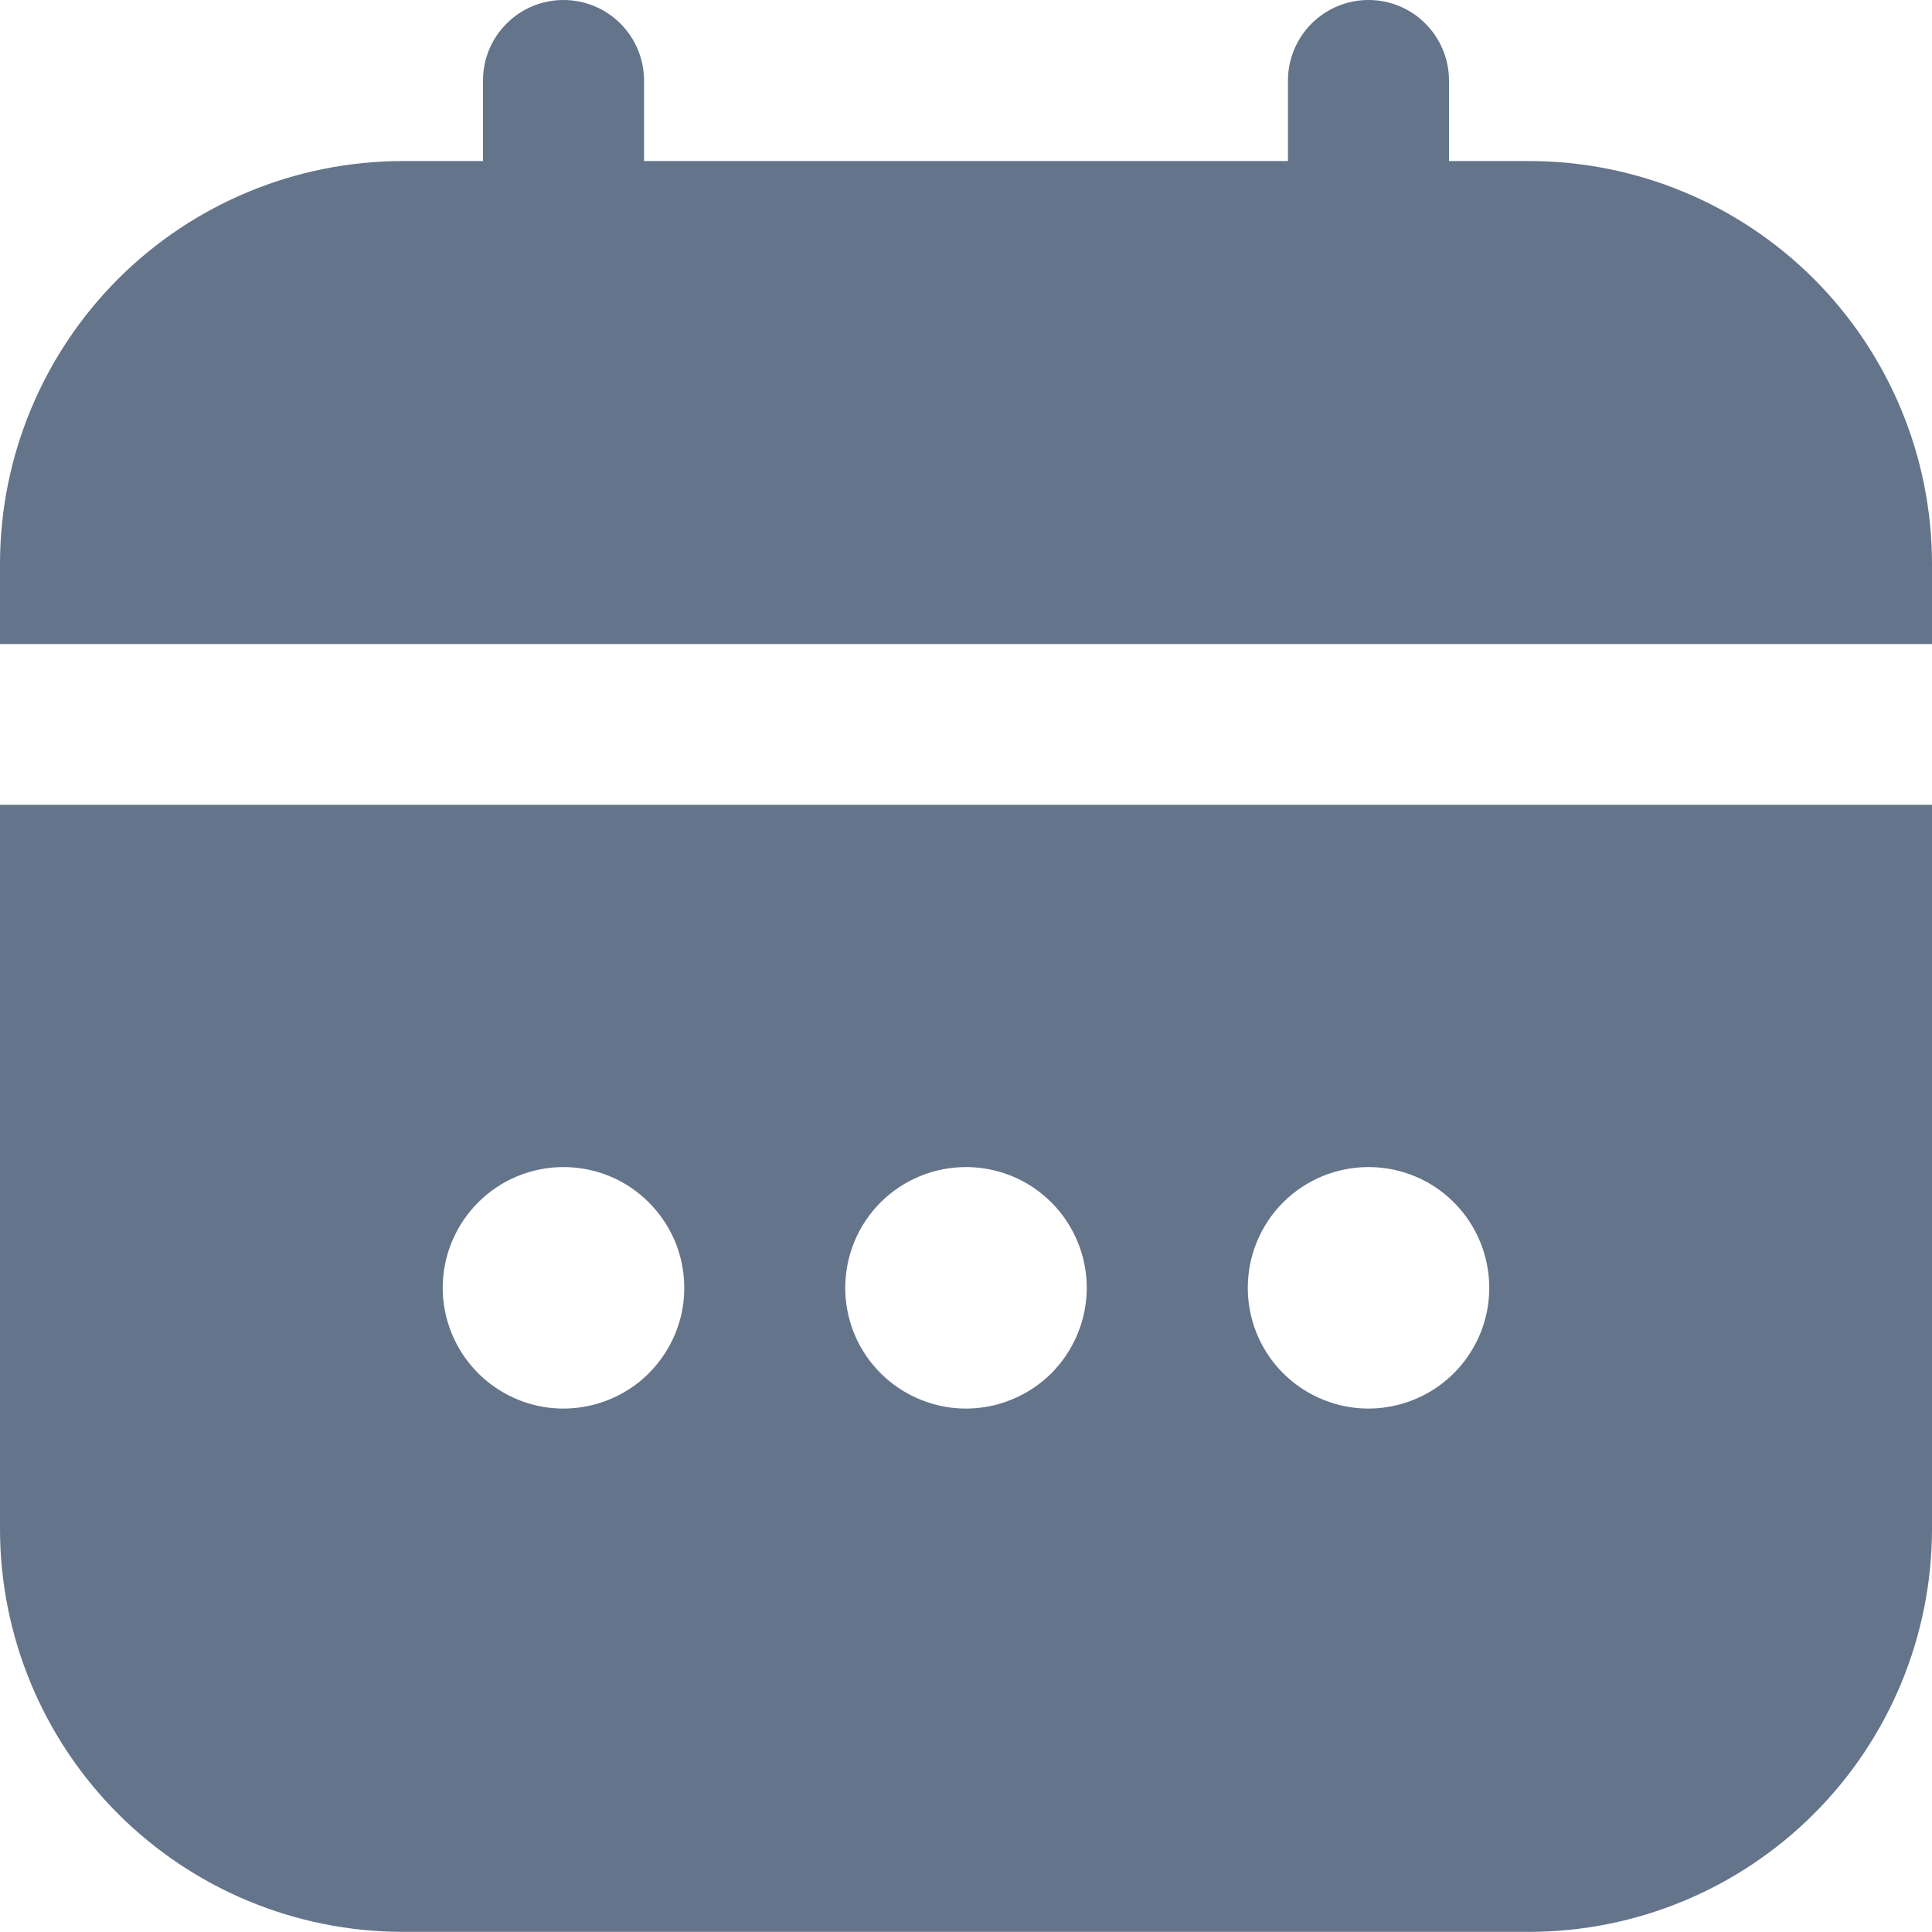 <svg width="14" height="14" viewBox="0 0 14 14" fill="none" xmlns="http://www.w3.org/2000/svg">
<g clip-path="url(#clip0_8110_79597)">
<path d="M0 11.082C0.001 11.855 0.309 12.597 0.855 13.143C1.402 13.69 2.143 13.998 2.917 13.999H11.083C11.857 13.998 12.598 13.69 13.145 13.143C13.691 12.597 13.999 11.855 14 11.082V5.832H0V11.082ZM9.917 8.457C10.09 8.457 10.259 8.508 10.403 8.604C10.547 8.701 10.659 8.837 10.725 8.997C10.791 9.157 10.809 9.333 10.775 9.503C10.741 9.672 10.658 9.828 10.535 9.951C10.413 10.073 10.257 10.156 10.087 10.19C9.918 10.224 9.742 10.207 9.582 10.14C9.422 10.074 9.285 9.962 9.189 9.818C9.093 9.674 9.042 9.505 9.042 9.332C9.042 9.1 9.134 8.877 9.298 8.713C9.462 8.549 9.685 8.457 9.917 8.457ZM7 8.457C7.173 8.457 7.342 8.508 7.486 8.604C7.63 8.701 7.742 8.837 7.808 8.997C7.875 9.157 7.892 9.333 7.858 9.503C7.824 9.672 7.741 9.828 7.619 9.951C7.496 10.073 7.34 10.156 7.171 10.19C7.001 10.224 6.825 10.207 6.665 10.14C6.505 10.074 6.369 9.962 6.272 9.818C6.176 9.674 6.125 9.505 6.125 9.332C6.125 9.1 6.217 8.877 6.381 8.713C6.545 8.549 6.768 8.457 7 8.457ZM4.083 8.457C4.256 8.457 4.426 8.508 4.569 8.604C4.713 8.701 4.825 8.837 4.892 8.997C4.958 9.157 4.975 9.333 4.942 9.503C4.908 9.672 4.824 9.828 4.702 9.951C4.58 10.073 4.424 10.156 4.254 10.19C4.084 10.224 3.908 10.207 3.748 10.14C3.589 10.074 3.452 9.962 3.356 9.818C3.26 9.674 3.208 9.505 3.208 9.332C3.208 9.1 3.301 8.877 3.465 8.713C3.629 8.549 3.851 8.457 4.083 8.457Z" fill="#64748B"/>
<path d="M11.083 1.167H10.5V0.583C10.5 0.429 10.438 0.28 10.329 0.171C10.22 0.061 10.071 0 9.917 0C9.762 0 9.614 0.061 9.504 0.171C9.395 0.28 9.333 0.429 9.333 0.583V1.167H4.667V0.583C4.667 0.429 4.605 0.28 4.496 0.171C4.386 0.061 4.238 0 4.083 0C3.929 0 3.78 0.061 3.671 0.171C3.561 0.28 3.5 0.429 3.5 0.583V1.167H2.917C2.143 1.168 1.402 1.475 0.855 2.022C0.309 2.569 0.001 3.31 0 4.083L0 4.667H14V4.083C13.999 3.31 13.691 2.569 13.145 2.022C12.598 1.475 11.857 1.168 11.083 1.167Z" fill="#64748B"/>
</g>
<defs>
<clipPath id="clip0_8110_79597">
<rect width="14" height="14" fill="white"/>
</clipPath>
</defs>
</svg>
